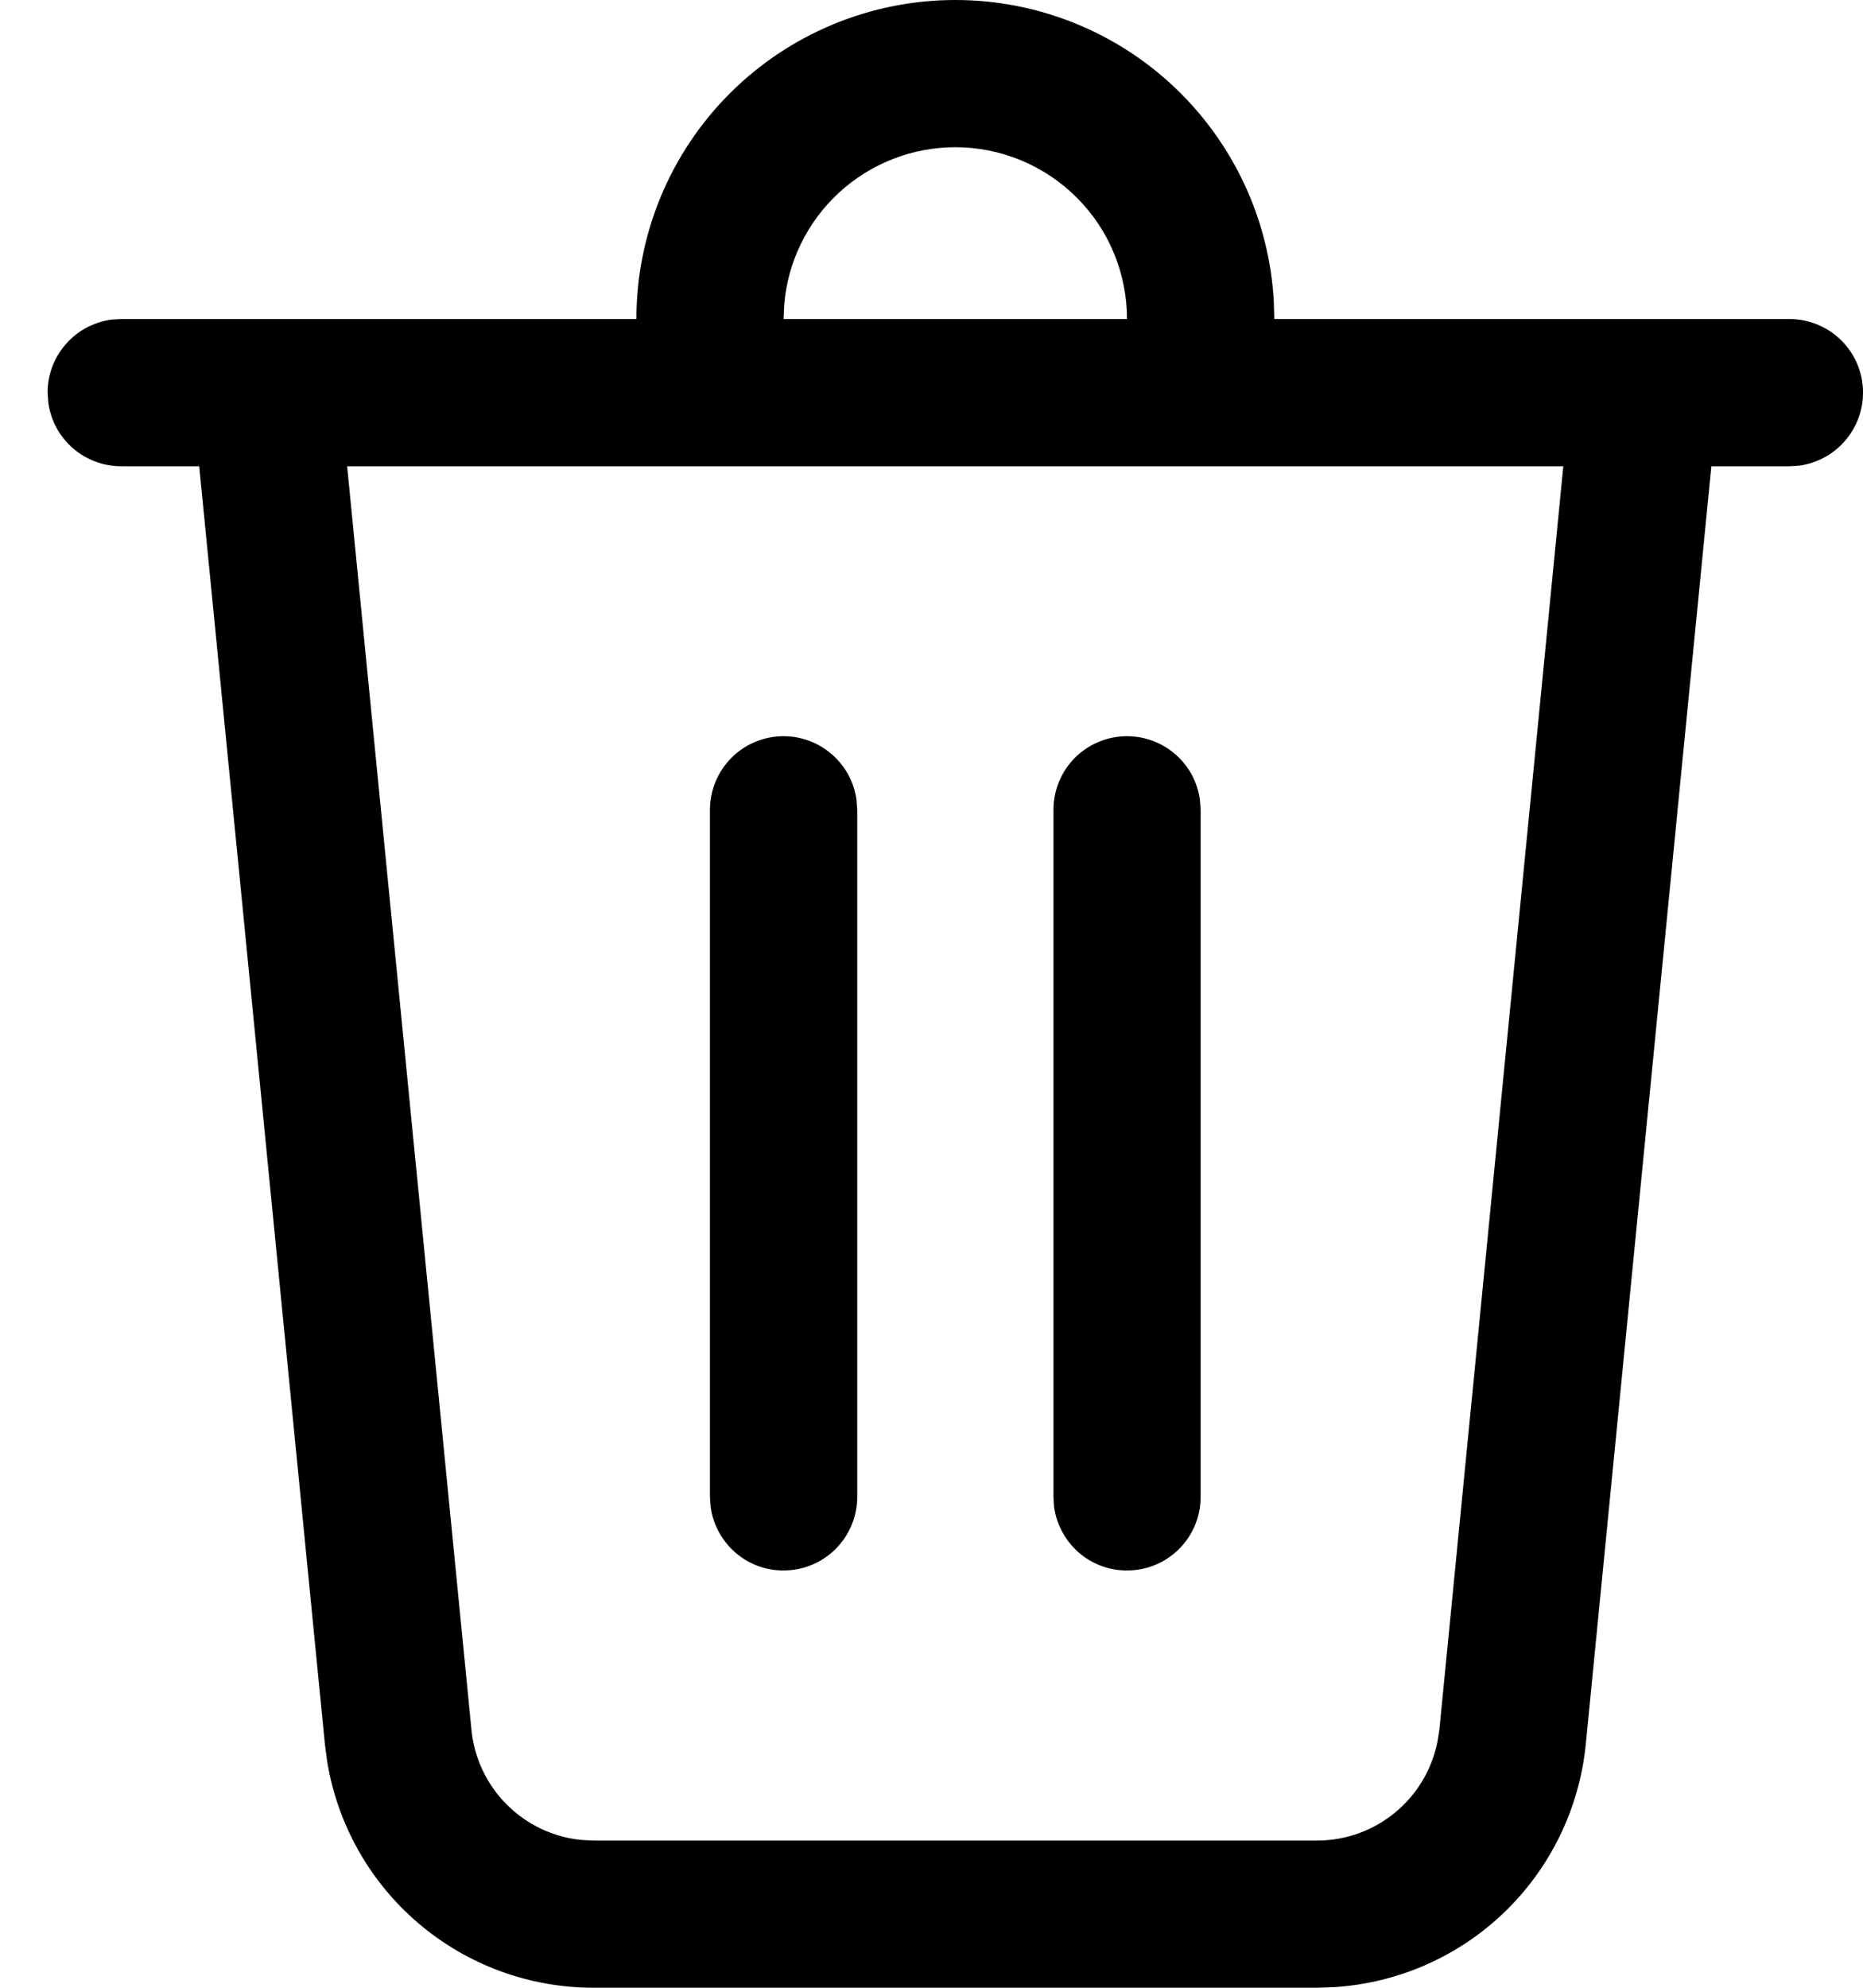 <svg width="15" height="16" viewBox="0 0 15 16" fill="none" xmlns="http://www.w3.org/2000/svg">
<path d="M7.692 5.51126e-09C8.348 -4.29406e-05 8.979 0.251 9.455 0.701C9.932 1.152 10.219 1.768 10.256 2.423L10.26 2.568H14.408C14.558 2.568 14.702 2.625 14.812 2.727C14.922 2.83 14.989 2.97 14.999 3.12C15.009 3.27 14.962 3.418 14.867 3.534C14.773 3.651 14.637 3.727 14.488 3.748L14.408 3.753H13.779L12.768 14.04C12.717 14.553 12.486 15.031 12.115 15.39C11.744 15.748 11.258 15.962 10.744 15.995L10.605 16H4.779C4.263 16 3.764 15.817 3.371 15.483C2.978 15.149 2.717 14.686 2.634 14.177L2.616 14.04L1.604 3.753H0.976C0.832 3.753 0.694 3.701 0.586 3.607C0.478 3.513 0.408 3.383 0.389 3.241L0.383 3.16C0.383 3.017 0.435 2.879 0.529 2.771C0.623 2.663 0.753 2.593 0.895 2.573L0.976 2.568H5.124C5.124 1.887 5.394 1.234 5.876 0.752C6.357 0.271 7.011 5.51126e-09 7.692 5.51126e-09ZM12.588 3.753H2.795L3.796 13.924C3.818 14.15 3.918 14.363 4.079 14.524C4.24 14.686 4.451 14.787 4.678 14.81L4.779 14.815H10.605C11.079 14.815 11.481 14.479 11.573 14.023L11.589 13.924L12.587 3.753H12.588ZM9.074 5.926C9.218 5.926 9.356 5.978 9.464 6.072C9.572 6.166 9.642 6.296 9.661 6.438L9.667 6.519V12.049C9.667 12.2 9.61 12.344 9.507 12.454C9.405 12.563 9.265 12.63 9.115 12.64C8.965 12.651 8.817 12.604 8.7 12.509C8.584 12.414 8.508 12.279 8.487 12.13L8.482 12.049V6.519C8.482 6.361 8.544 6.211 8.655 6.099C8.767 5.988 8.917 5.926 9.074 5.926ZM6.309 5.926C6.452 5.926 6.591 5.978 6.698 6.072C6.806 6.166 6.877 6.296 6.896 6.438L6.902 6.519V12.049C6.902 12.2 6.844 12.344 6.742 12.454C6.639 12.563 6.499 12.63 6.349 12.64C6.2 12.651 6.051 12.604 5.935 12.509C5.819 12.414 5.742 12.279 5.722 12.13L5.716 12.049V6.519C5.716 6.361 5.779 6.211 5.89 6.099C6.001 5.988 6.152 5.926 6.309 5.926ZM7.692 1.185C7.345 1.185 7.01 1.316 6.755 1.551C6.5 1.786 6.342 2.108 6.314 2.454L6.309 2.568H9.074C9.074 2.201 8.929 1.849 8.669 1.59C8.41 1.331 8.058 1.185 7.692 1.185Z" fill="#000000"/>
</svg>
